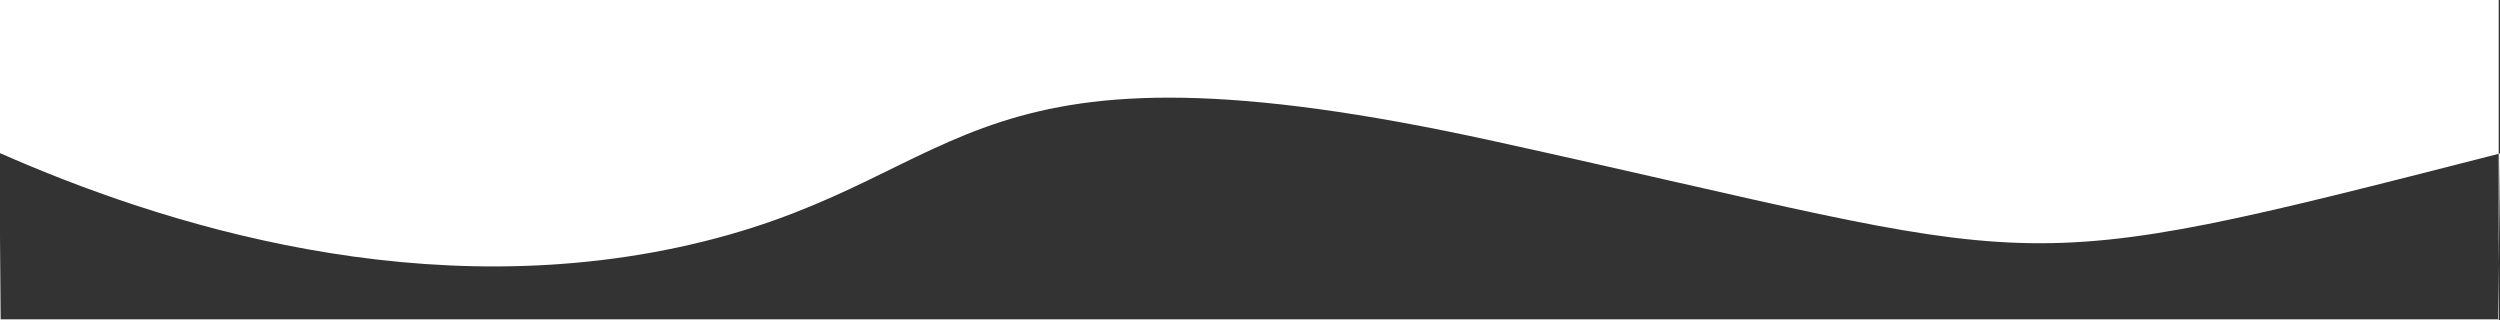 <svg xmlns="http://www.w3.org/2000/svg" viewBox="0 0 1922 246"><rect x="0" y="0" width="1922" height="246" fill="#333333" stroke="none"/><defs><style>.cls-1{fill:#fff;}</style></defs><title>sep-top</title><g id="Layer_2" data-name="Layer 2"><g id="Layer_1-2" data-name="Layer 1"><path class="cls-1" d="M0,0V117.72c121.33,53.54,328.07,120.83,541.5,67.78,209.16-52,196.49-167.18,607-77,437,96,382.5,109.5,773.5,9.5l-1.5,127.5H.5l-.5-64V246H1921V0Z"/></g></g></svg>